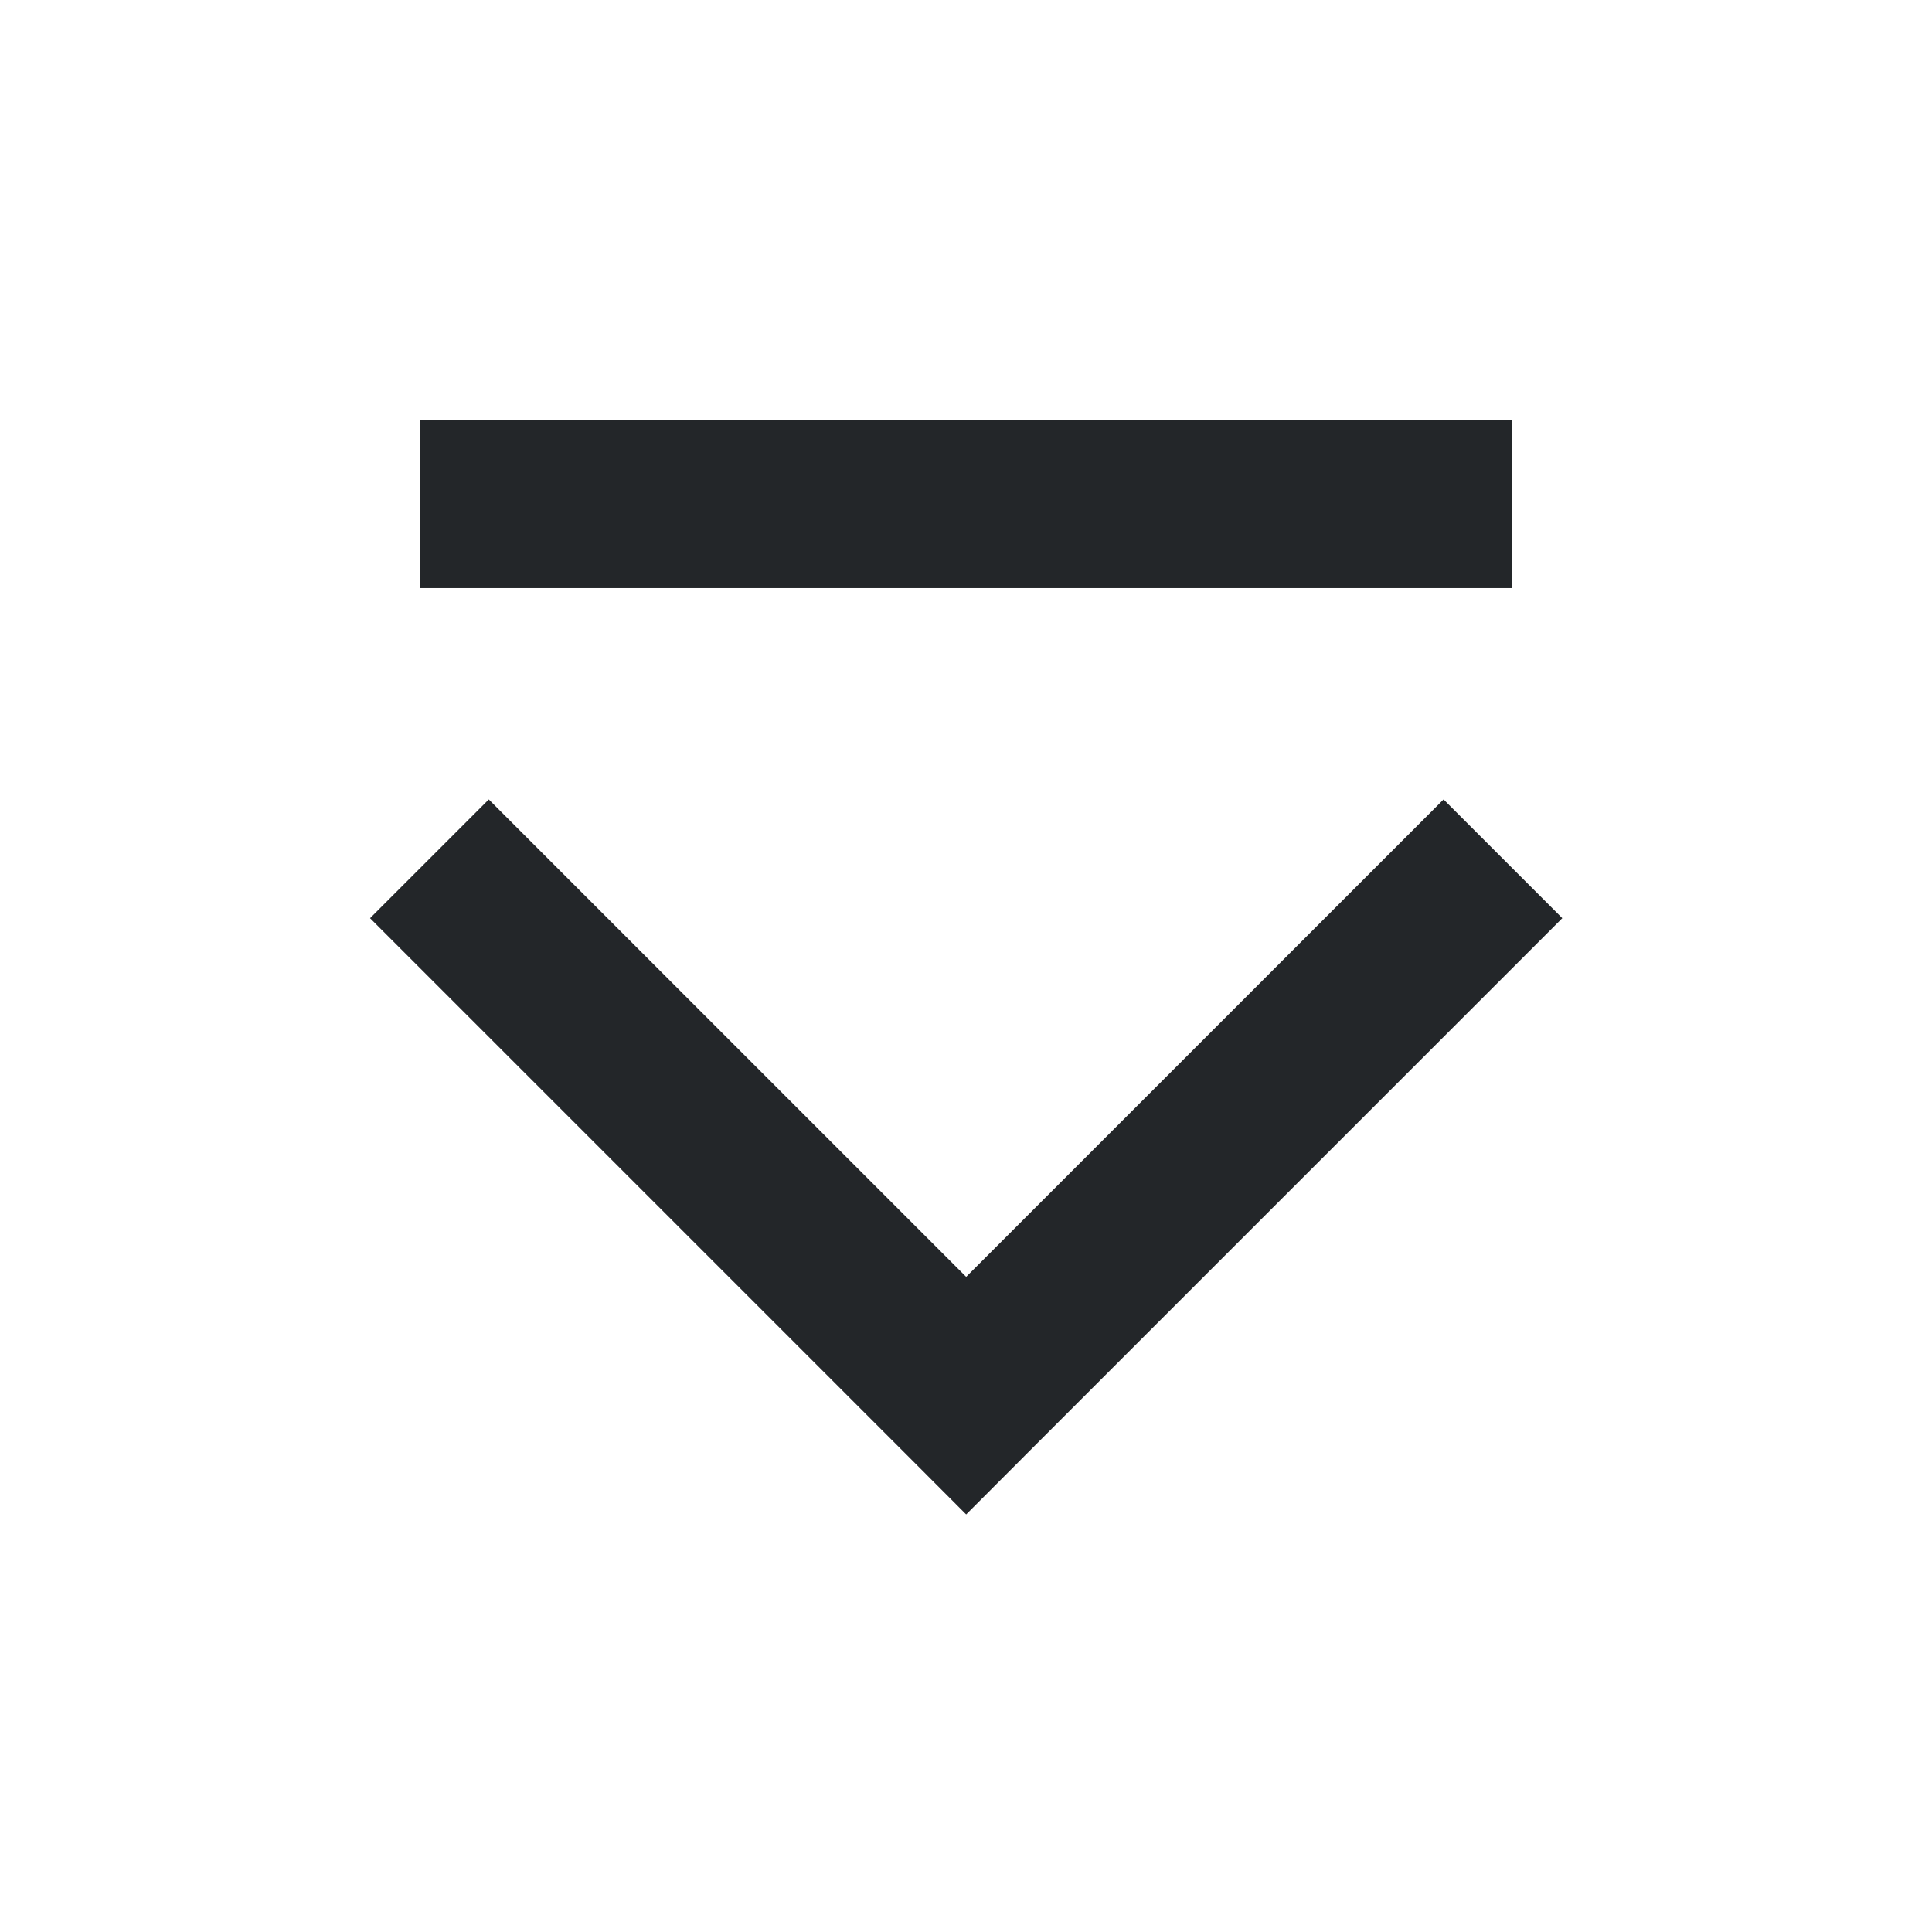 <?xml version='1.0' encoding='UTF-8' standalone='no'?>
<svg width="4.868mm" viewBox="0 0 23 23" baseProfile="tiny" xmlns="http://www.w3.org/2000/svg" xmlns:xlink="http://www.w3.org/1999/xlink" version="1.2" height="4.868mm">
    <style id="current-color-scheme" type="text/css">.ColorScheme-Text {color:#232629;}</style>
    <title>Qt SVG Document</title>
    <desc>Auto-generated by Klassy window decoration</desc>
    <defs/>
    <g stroke-linecap="square" fill-rule="evenodd" stroke-linejoin="bevel" stroke-width="1" fill="none" stroke="black">
        <g class="ColorScheme-Text" font-weight="400" font-family="Noto Sans" font-size="16.667" transform="matrix(1.278,0,0,1.278,0,0)" fill-opacity="1" fill="currentColor" font-style="normal" stroke="none">
            <path fill-rule="nonzero" vector-effect="none" d="M3.913,3.913 L14.087,3.913 L14.087,5.478 L3.913,5.478 L3.913,3.913"/>
            <path fill-rule="nonzero" vector-effect="none" d="M4.553,7.447 L9.553,12.447 L9,13 L8.447,12.447 L13.447,7.447 L14.553,8.553 L9.553,13.553 L9,14.107 L8.447,13.553 L3.447,8.553 L4.553,7.447"/>
        </g>
    </g>
</svg>

